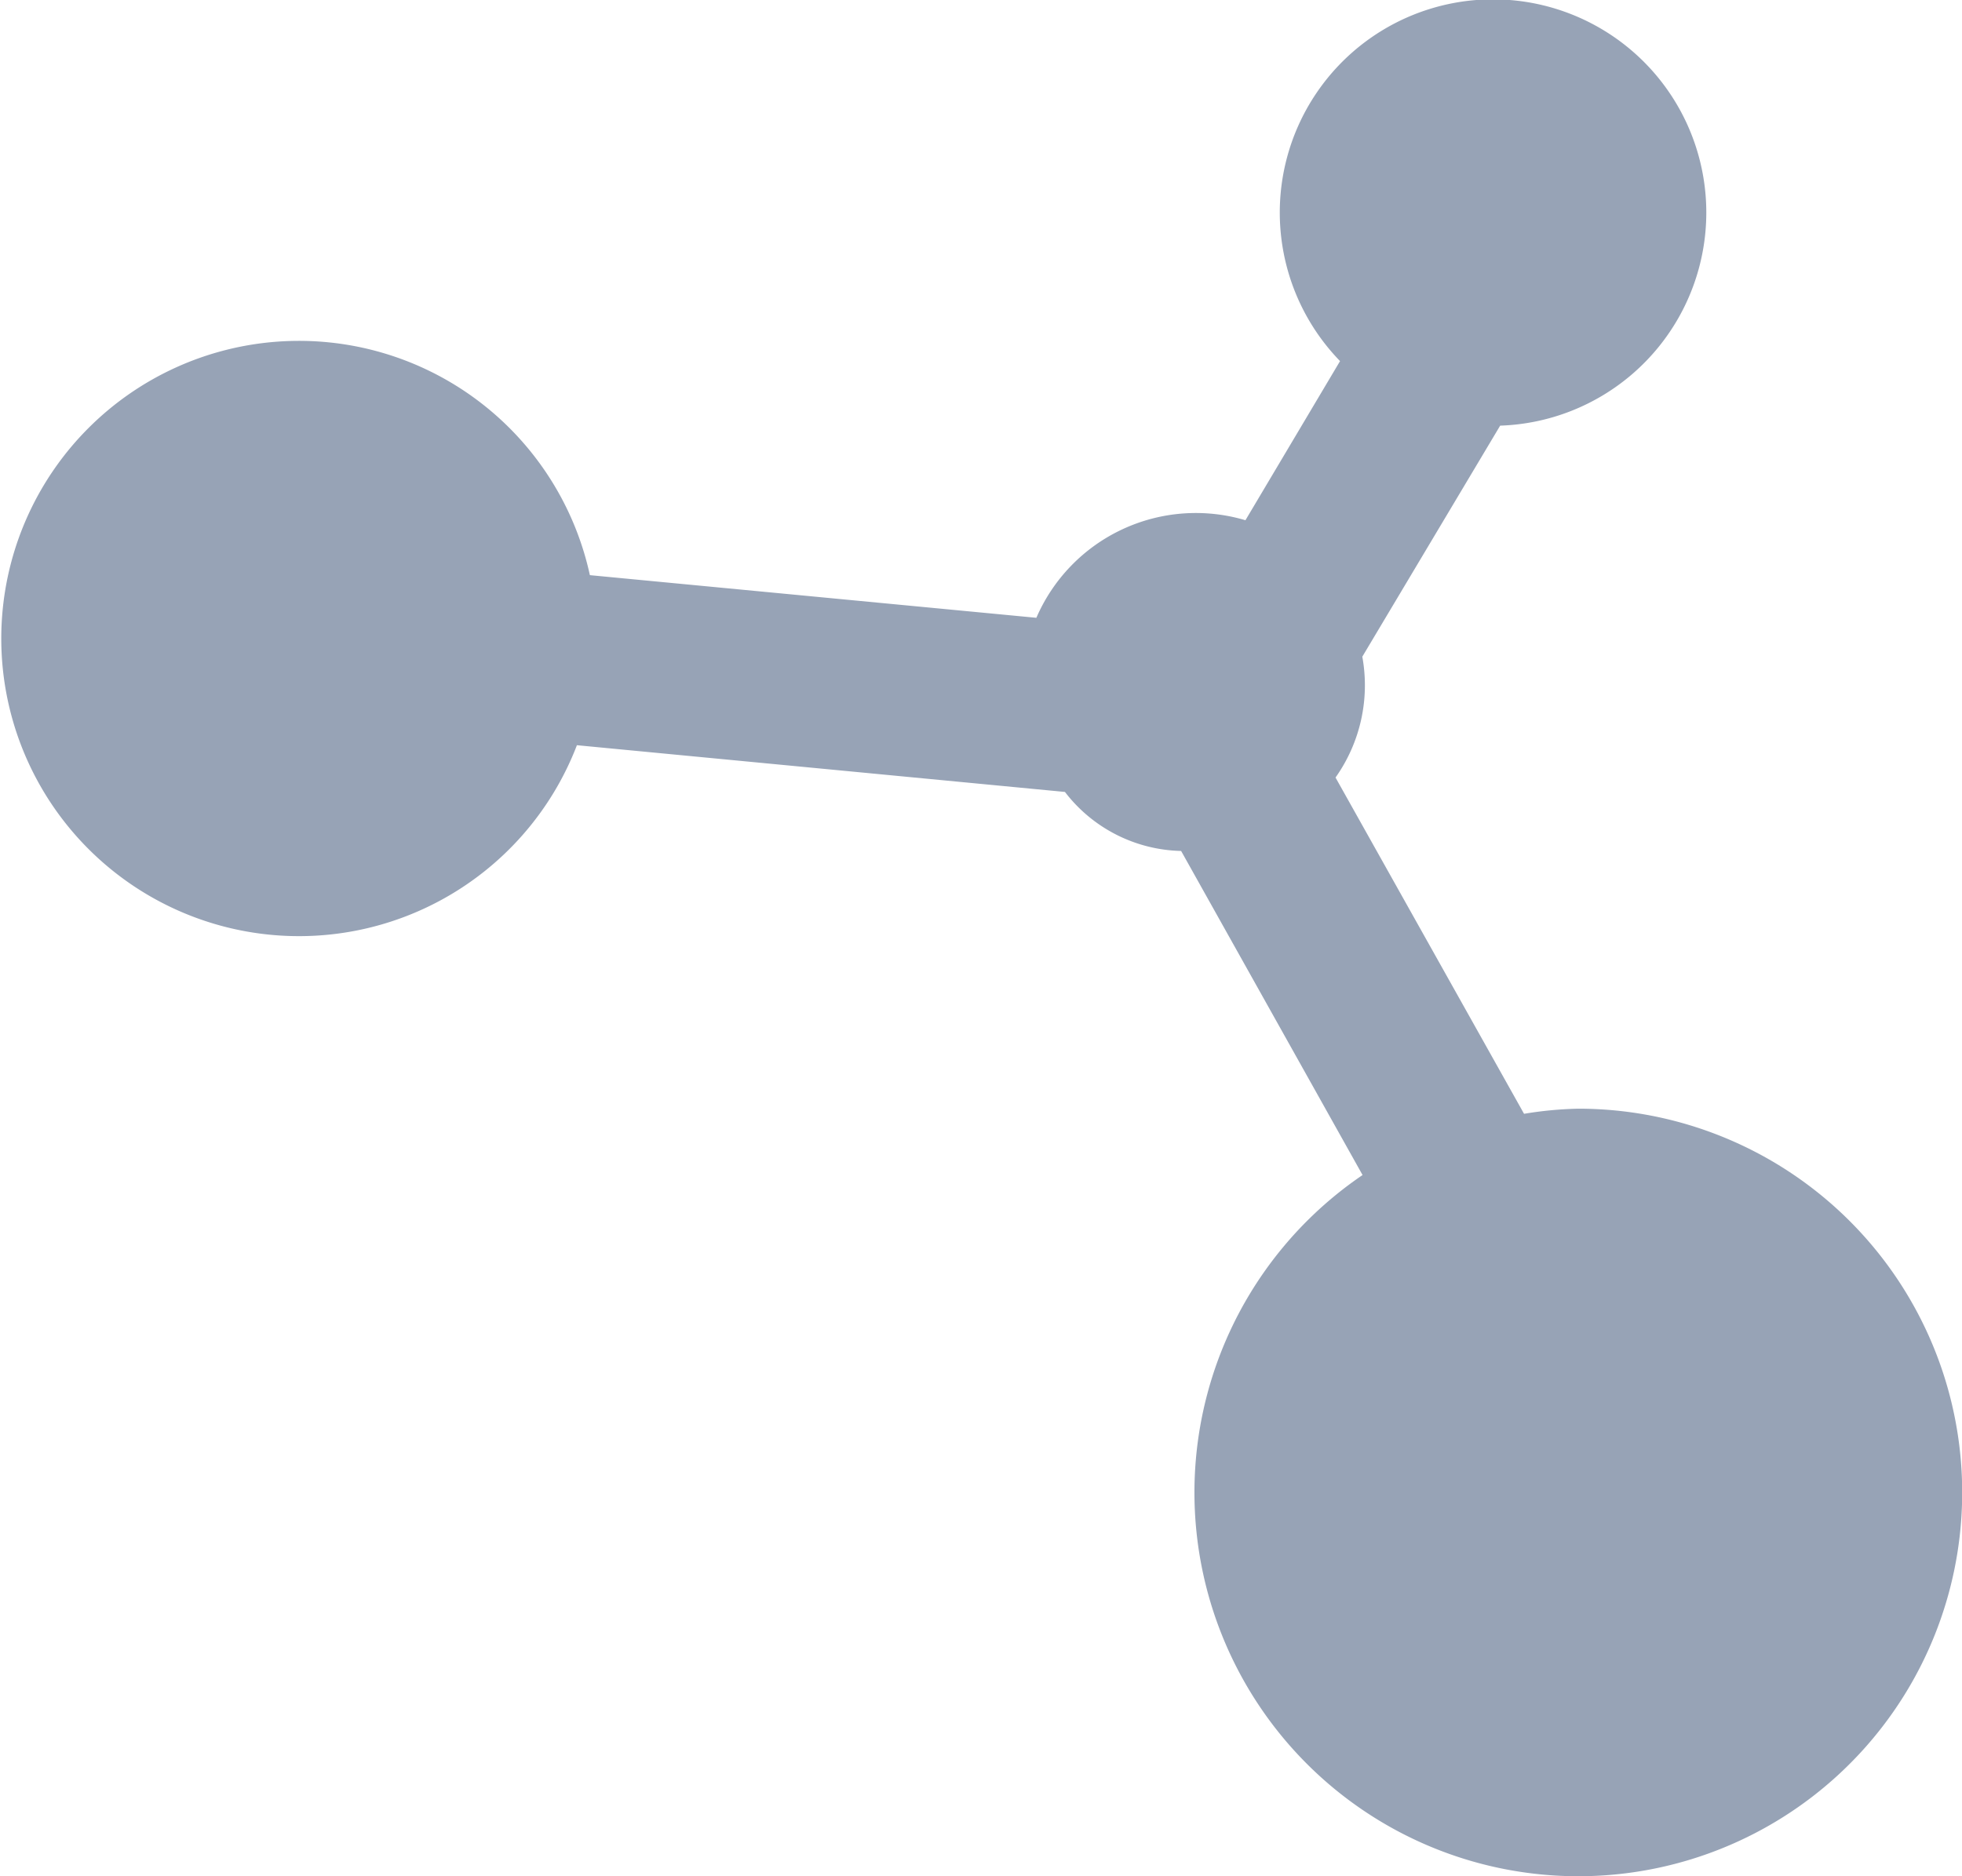 <svg xmlns="http://www.w3.org/2000/svg" width="23" height="22" viewBox="0 0 23 22">
  <defs>
    <style>
      .cls-1 {
        fill: #97a3b6;
        fill-rule: evenodd;
      }
    </style>
  </defs>
  <path id="Ellipse_2_copy" data-name="Ellipse 2 copy" class="cls-1" d="M47.5,367a4.5,4.5,0,1,1-2.527.778l-2.127-3.8a1.765,1.765,0,0,1-1.362-.692l-5.721-.548a3.49,3.49,0,1,1,.152-1.994l5.234,0.5A2.037,2.037,0,0,1,43.6,360.1l1.109-1.866a2.5,2.5,0,1,1,1.877.757L44.97,361.7a1.871,1.871,0,0,1-.314,1.417l2.21,3.943A4.423,4.423,0,0,1,47.5,367Z" transform="translate(-29 -354)"/>
</svg>
